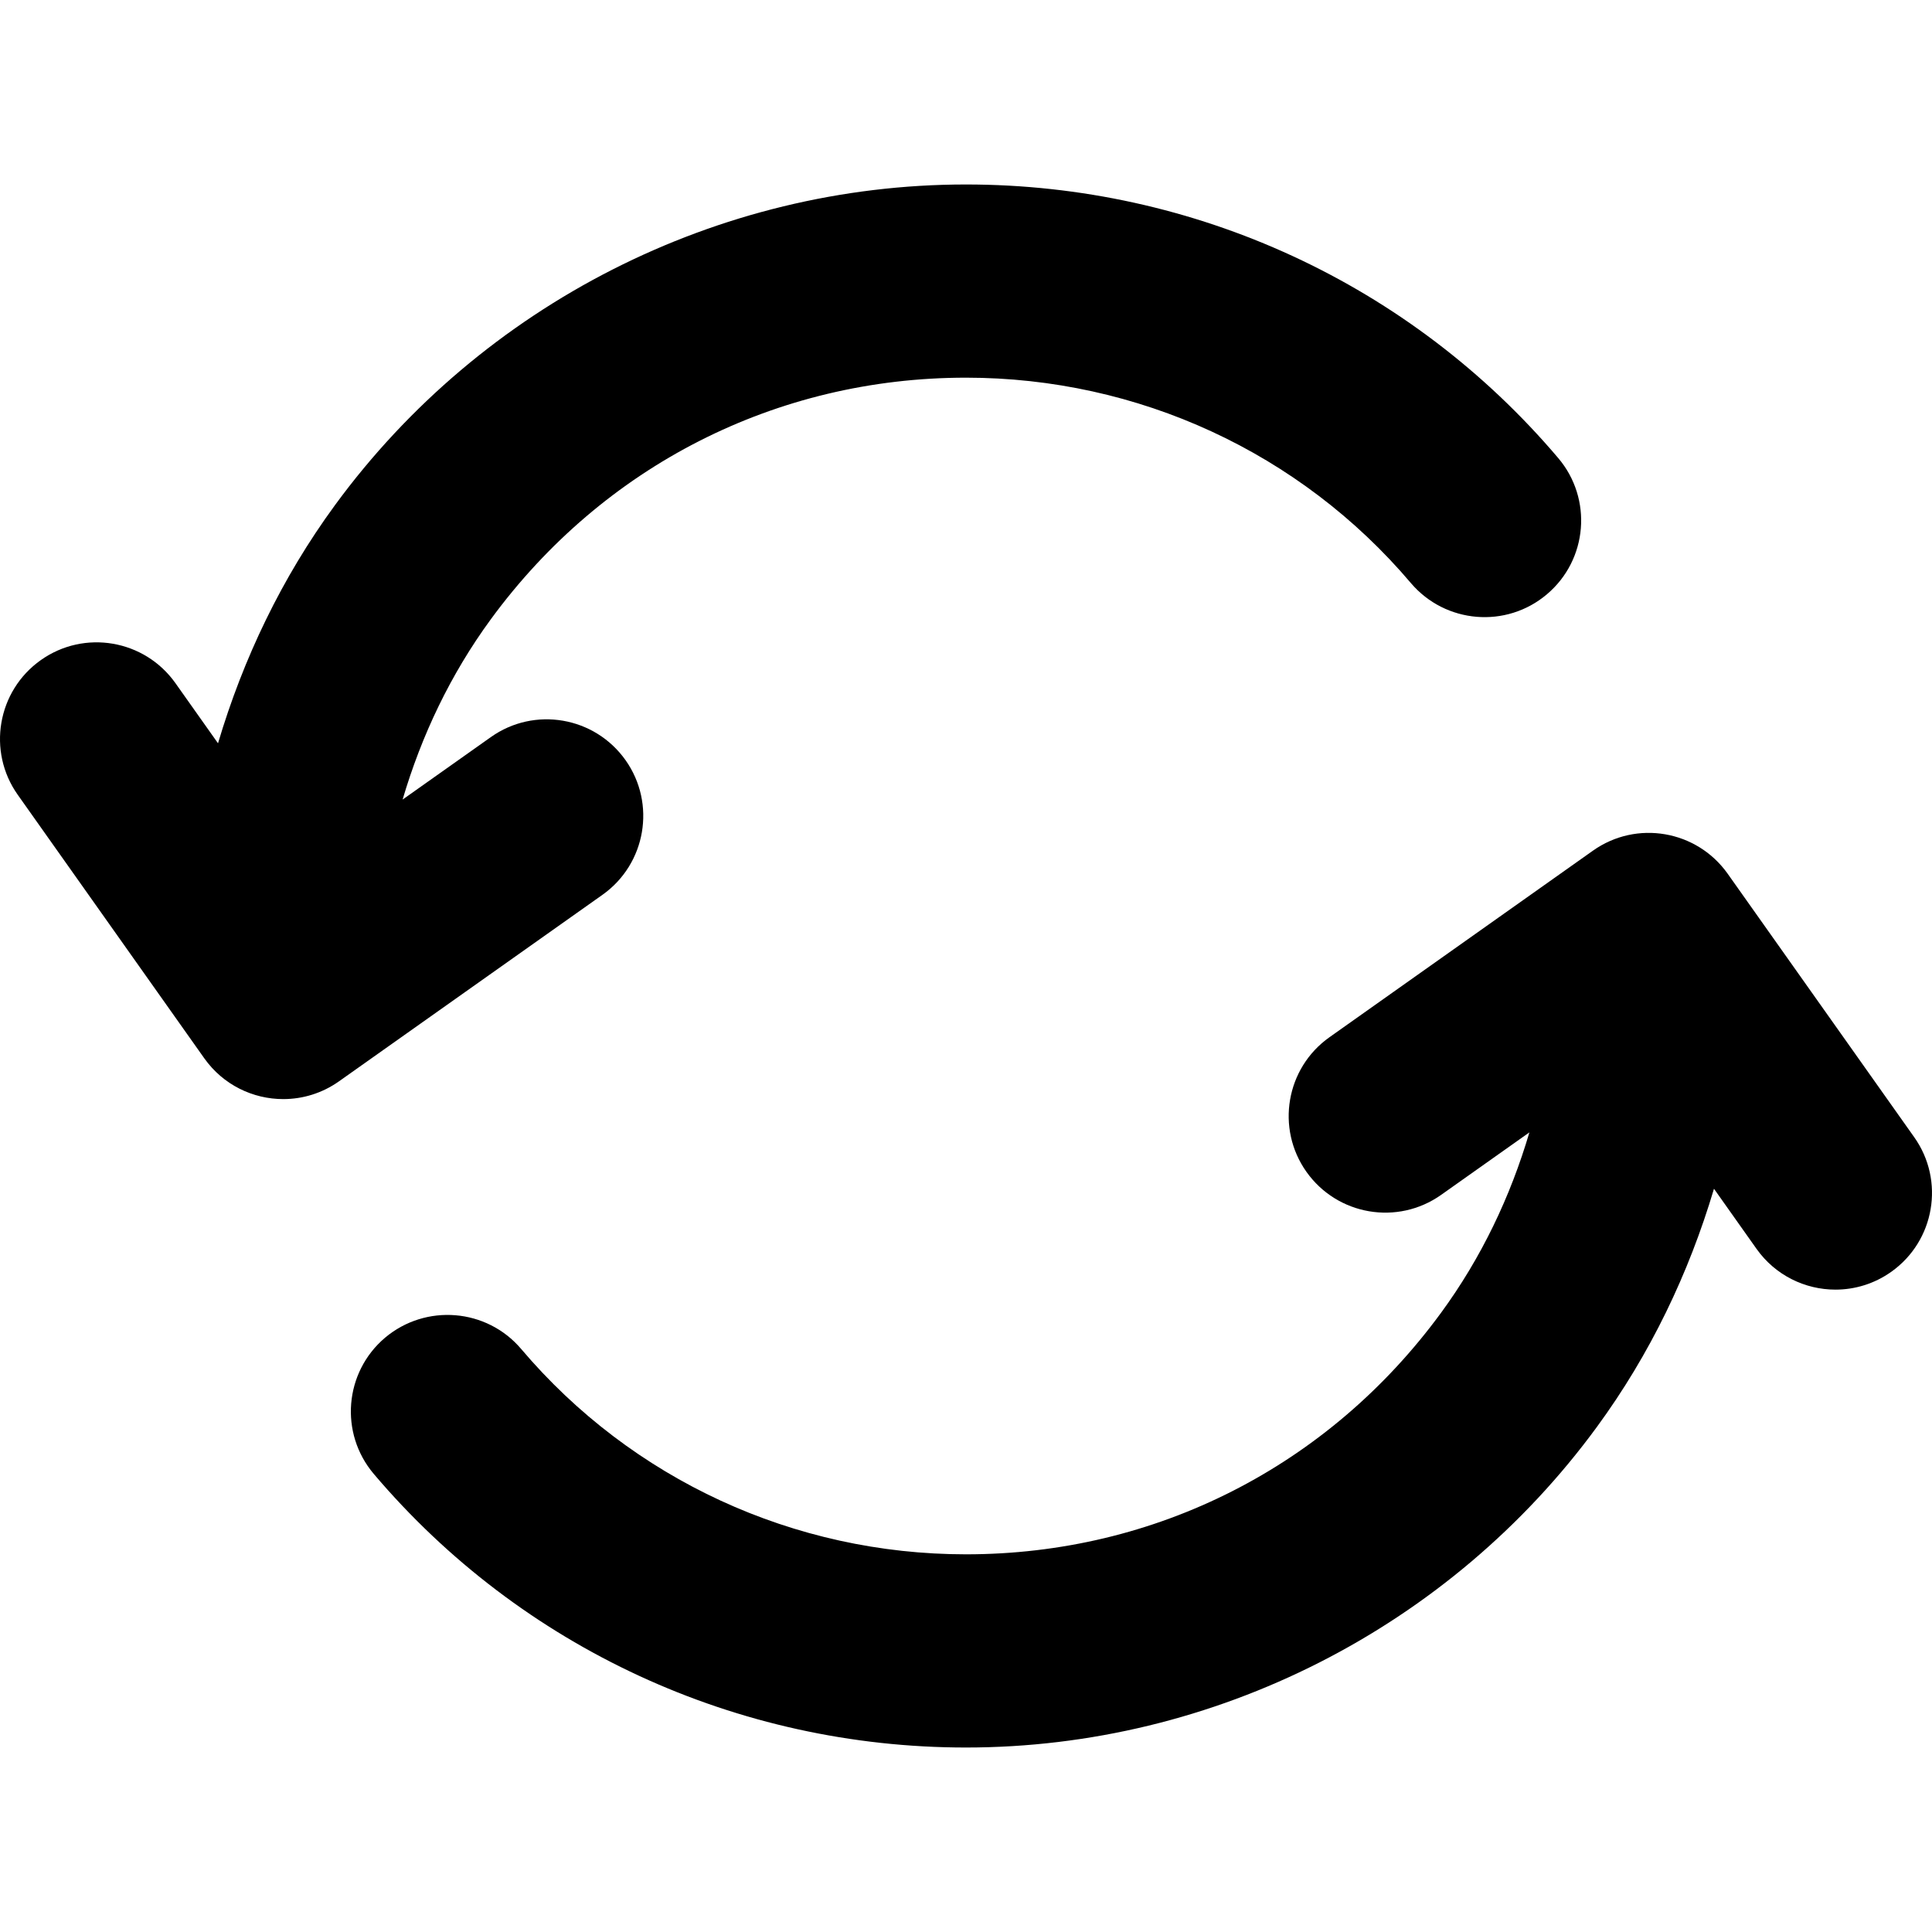 <!-- Generated by IcoMoon.io -->
<svg version="1.1" xmlns="http://www.w3.org/2000/svg" width="1024" height="1024" viewBox="0 0 1024 1024">
<title></title>
<g id="icomoon-ignore">
</g>
<path d="M1014.585 602.746l-98.897-139.672c-16.347-23.024-48.25-28.6-71.398-12.2l-139.646 98.876c-23.051 16.322-28.549 48.275-12.2 71.351 16.347 23.051 48.25 28.574 71.398 12.2l46.771-33.116c-10.045 34.017-25.4 66.37-46.822 95.615-59.601 81.376-151.351 128.024-251.798 128.024-91.176 0-177.124-39.674-235.772-108.85-18.247-21.499-50.549-24.151-72.176-5.924-21.549 18.299-24.223 50.6-5.924 72.176 78.15 92.148 192.545 144.997 313.872 144.997 131.5 0 256.497-63.524 334.398-169.92 28.303-38.635 48.686-81.335 62.054-126.237l22.543 31.84c9.999 14.1 25.8 21.626 41.851 21.626 10.199 0 20.551-3.052 29.547-9.426 23.051-16.338 28.549-48.291 12.2-71.362zM331.546 402.896c-16.374-23.096-48.327-28.574-71.378-12.222l-46.781 33.116c10.035-34.027 25.384-66.37 46.781-95.59 59.601-81.351 151.376-128.024 251.823-128.024 91.201 0 177.15 39.674 235.797 108.85 18.299 21.524 50.6 24.223 72.15 5.924 21.601-18.299 24.248-50.6 5.95-72.176-78.15-92.148-192.55-144.997-313.897-144.997-131.475 0-256.497 63.524-334.418 169.92-28.287 38.625-48.659 81.335-62.022 126.263l-22.554-31.861c-16.374-23.101-48.302-28.574-71.372-12.227s-28.549 48.302-12.227 71.372l98.876 139.672c9.999 14.1 25.8 21.626 41.851 21.626 10.225 0 20.551-3.052 29.527-9.401l139.672-98.876c23.071-16.347 28.544-48.296 12.222-71.372z"></path>
</svg>
